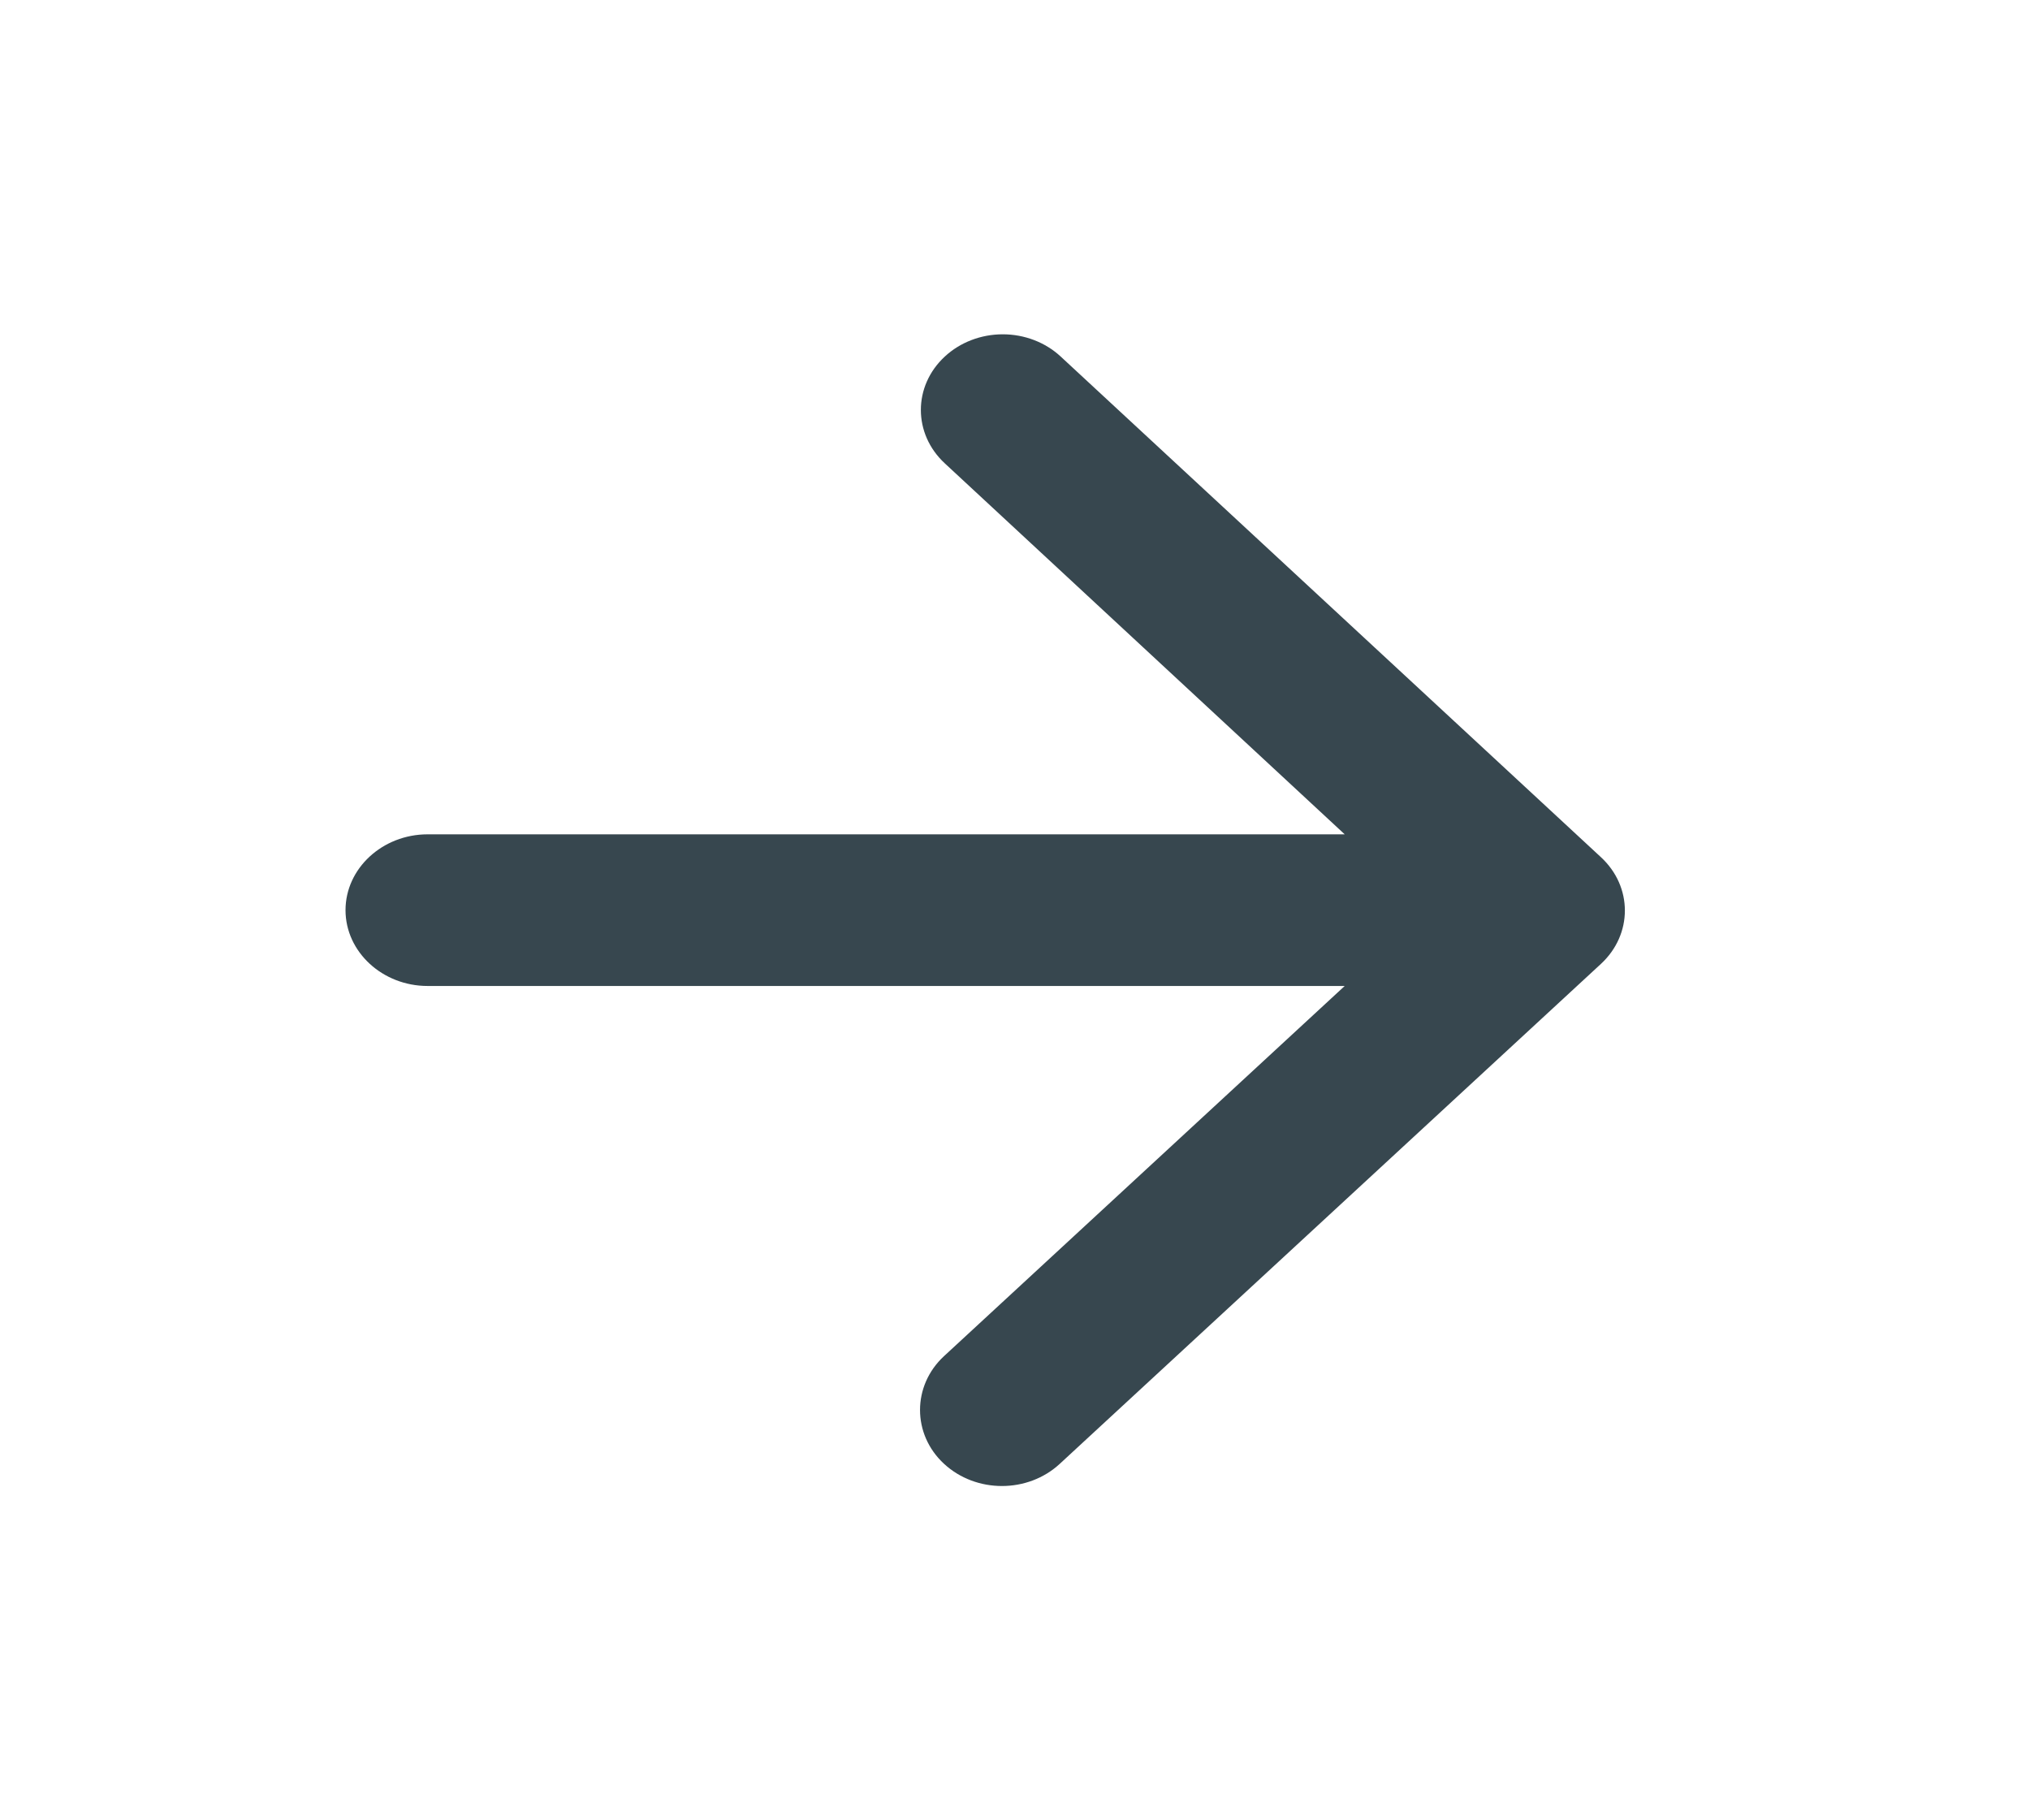 <svg width="29" height="26" viewBox="0 0 29 26" fill="none" xmlns="http://www.w3.org/2000/svg">
  <path d="M6.109 14.083H19.21L13.486 19.37C13.029 19.793 13.029 20.486 13.486 20.908C13.944 21.331 14.683 21.331 15.14 20.908L22.869 13.769C23.327 13.347 23.327 12.664 22.869 12.242L15.152 5.092C14.933 4.889 14.635 4.775 14.325 4.775C14.015 4.775 13.717 4.889 13.498 5.092C13.041 5.514 13.041 6.197 13.498 6.619L19.21 11.917H6.109C5.464 11.917 4.936 12.404 4.936 13C4.936 13.596 5.464 14.083 6.109 14.083Z" fill="#37474F" />
  <mask id="mask0_0_22" style="mask-type:luminance" maskUnits="userSpaceOnUse" x="4" y="4" width="20" height="18">
    <path d="M6.109 14.083H19.21L13.486 19.37C13.029 19.793 13.029 20.486 13.486 20.908C13.944 21.331 14.683 21.331 15.14 20.908L22.869 13.769C23.327 13.347 23.327 12.664 22.869 12.242L15.152 5.092C14.933 4.889 14.635 4.775 14.325 4.775C14.015 4.775 13.717 4.889 13.498 5.092C13.041 5.514 13.041 6.197 13.498 6.619L19.21 11.917H6.109C5.464 11.917 4.936 12.404 4.936 13C4.936 13.596 5.464 14.083 6.109 14.083Z" fill="white" />
  </mask>
  <g mask="url(#mask0_0_22)">
  </g>
</svg>